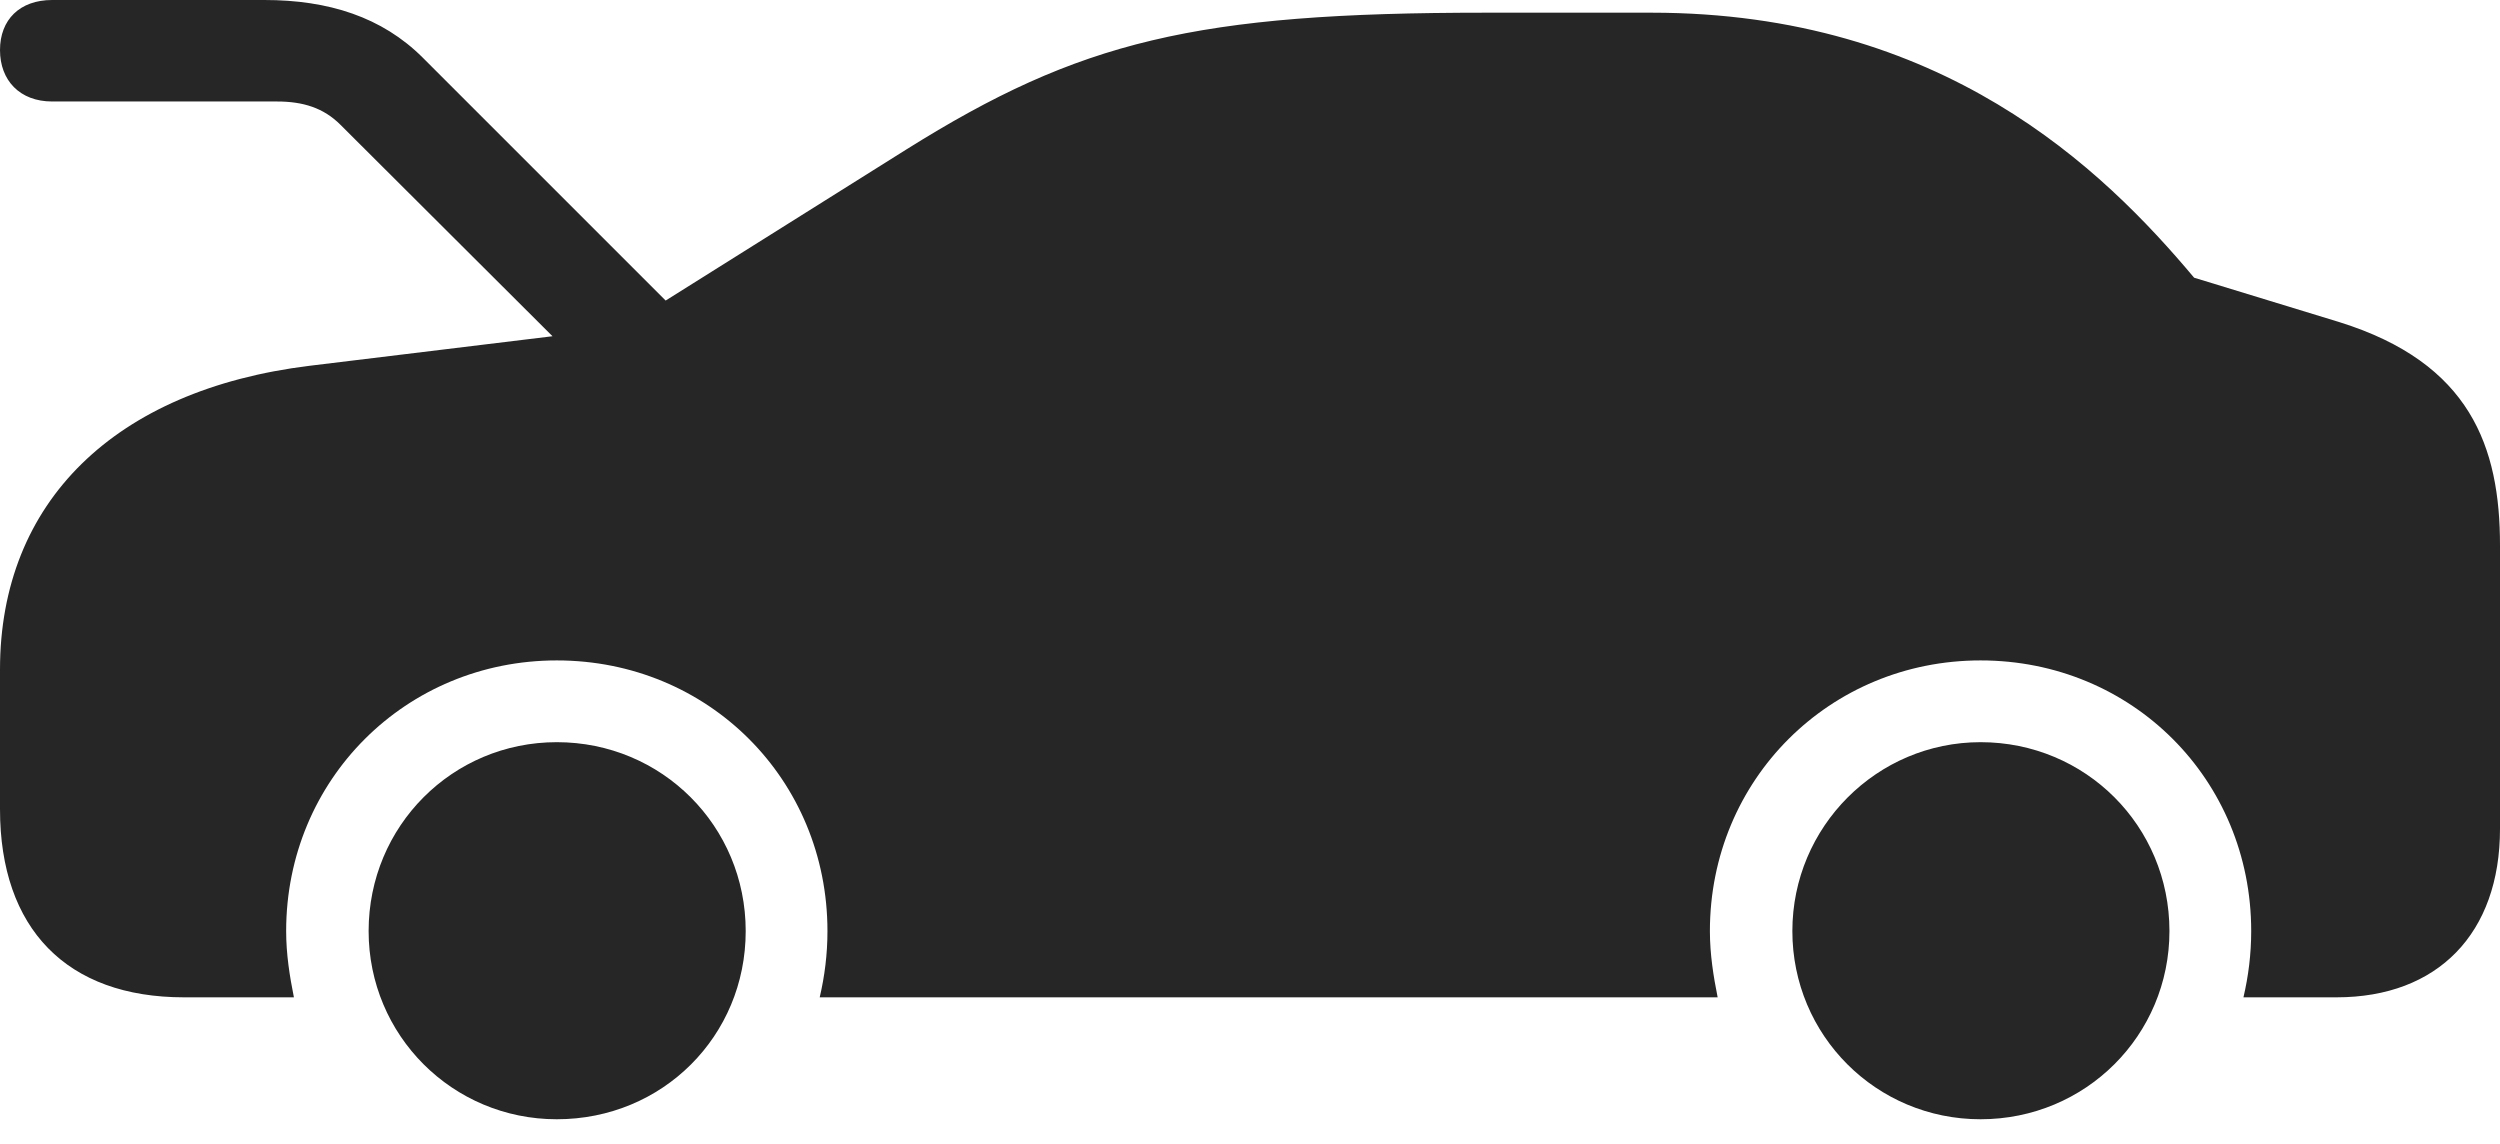 <?xml version="1.0" encoding="UTF-8"?>
<!--Generator: Apple Native CoreSVG 232.5-->
<!DOCTYPE svg
PUBLIC "-//W3C//DTD SVG 1.1//EN"
       "http://www.w3.org/Graphics/SVG/1.1/DTD/svg11.dtd">
<svg version="1.1" xmlns="http://www.w3.org/2000/svg" xmlns:xlink="http://www.w3.org/1999/xlink" width="173.193" height="79.248">
 <g>
  <rect height="79.248" opacity="0" width="173.193" x="0" y="0"/>
  <path d="M3.613 7.031L19.189 7.031C20.996 7.031 22.412 7.471 23.584 8.643L40.918 25.928L47.559 22.266L29.297 4.004C26.465 1.172 22.754 0 18.311 0L3.613 0C1.367 0 0 1.367 0 3.467C0 5.566 1.367 7.031 3.613 7.031ZM12.744 69.092L20.361 69.092C20.068 67.627 19.824 66.113 19.824 64.502C19.824 54.004 28.125 45.752 38.574 45.752C49.072 45.752 57.324 54.004 57.324 64.502C57.324 66.113 57.129 67.627 56.787 69.092L118.994 69.092C118.701 67.627 118.457 66.113 118.457 64.502C118.457 54.004 126.758 45.752 137.207 45.752C147.705 45.752 155.957 54.004 155.957 64.502C155.957 66.113 155.762 67.627 155.42 69.092L161.865 69.092C168.896 69.092 173.193 64.648 173.193 57.422L173.193 37.793C173.193 30.957 171.143 25.146 162.061 22.314L152.002 19.238C145.654 11.67 134.57 0.879 114.404 0.879L102.93 0.879C82.812 0.879 74.805 2.832 62.793 10.352L43.115 22.705L21.436 25.342C7.959 27.002 0 34.766 0 46.387L0 56.055C0 64.356 4.639 69.092 12.744 69.092ZM38.574 77.539C45.898 77.539 51.66 71.777 51.66 64.502C51.66 57.227 45.85 51.416 38.574 51.416C31.348 51.416 25.537 57.227 25.537 64.502C25.537 71.728 31.348 77.539 38.574 77.539ZM137.207 77.539C144.482 77.539 150.293 71.728 150.293 64.502C150.293 57.227 144.482 51.416 137.207 51.416C130.029 51.416 124.17 57.275 124.17 64.502C124.17 71.728 129.98 77.539 137.207 77.539Z" fill="#000000" fill-opacity="0.85"/>
 </g>
</svg>
